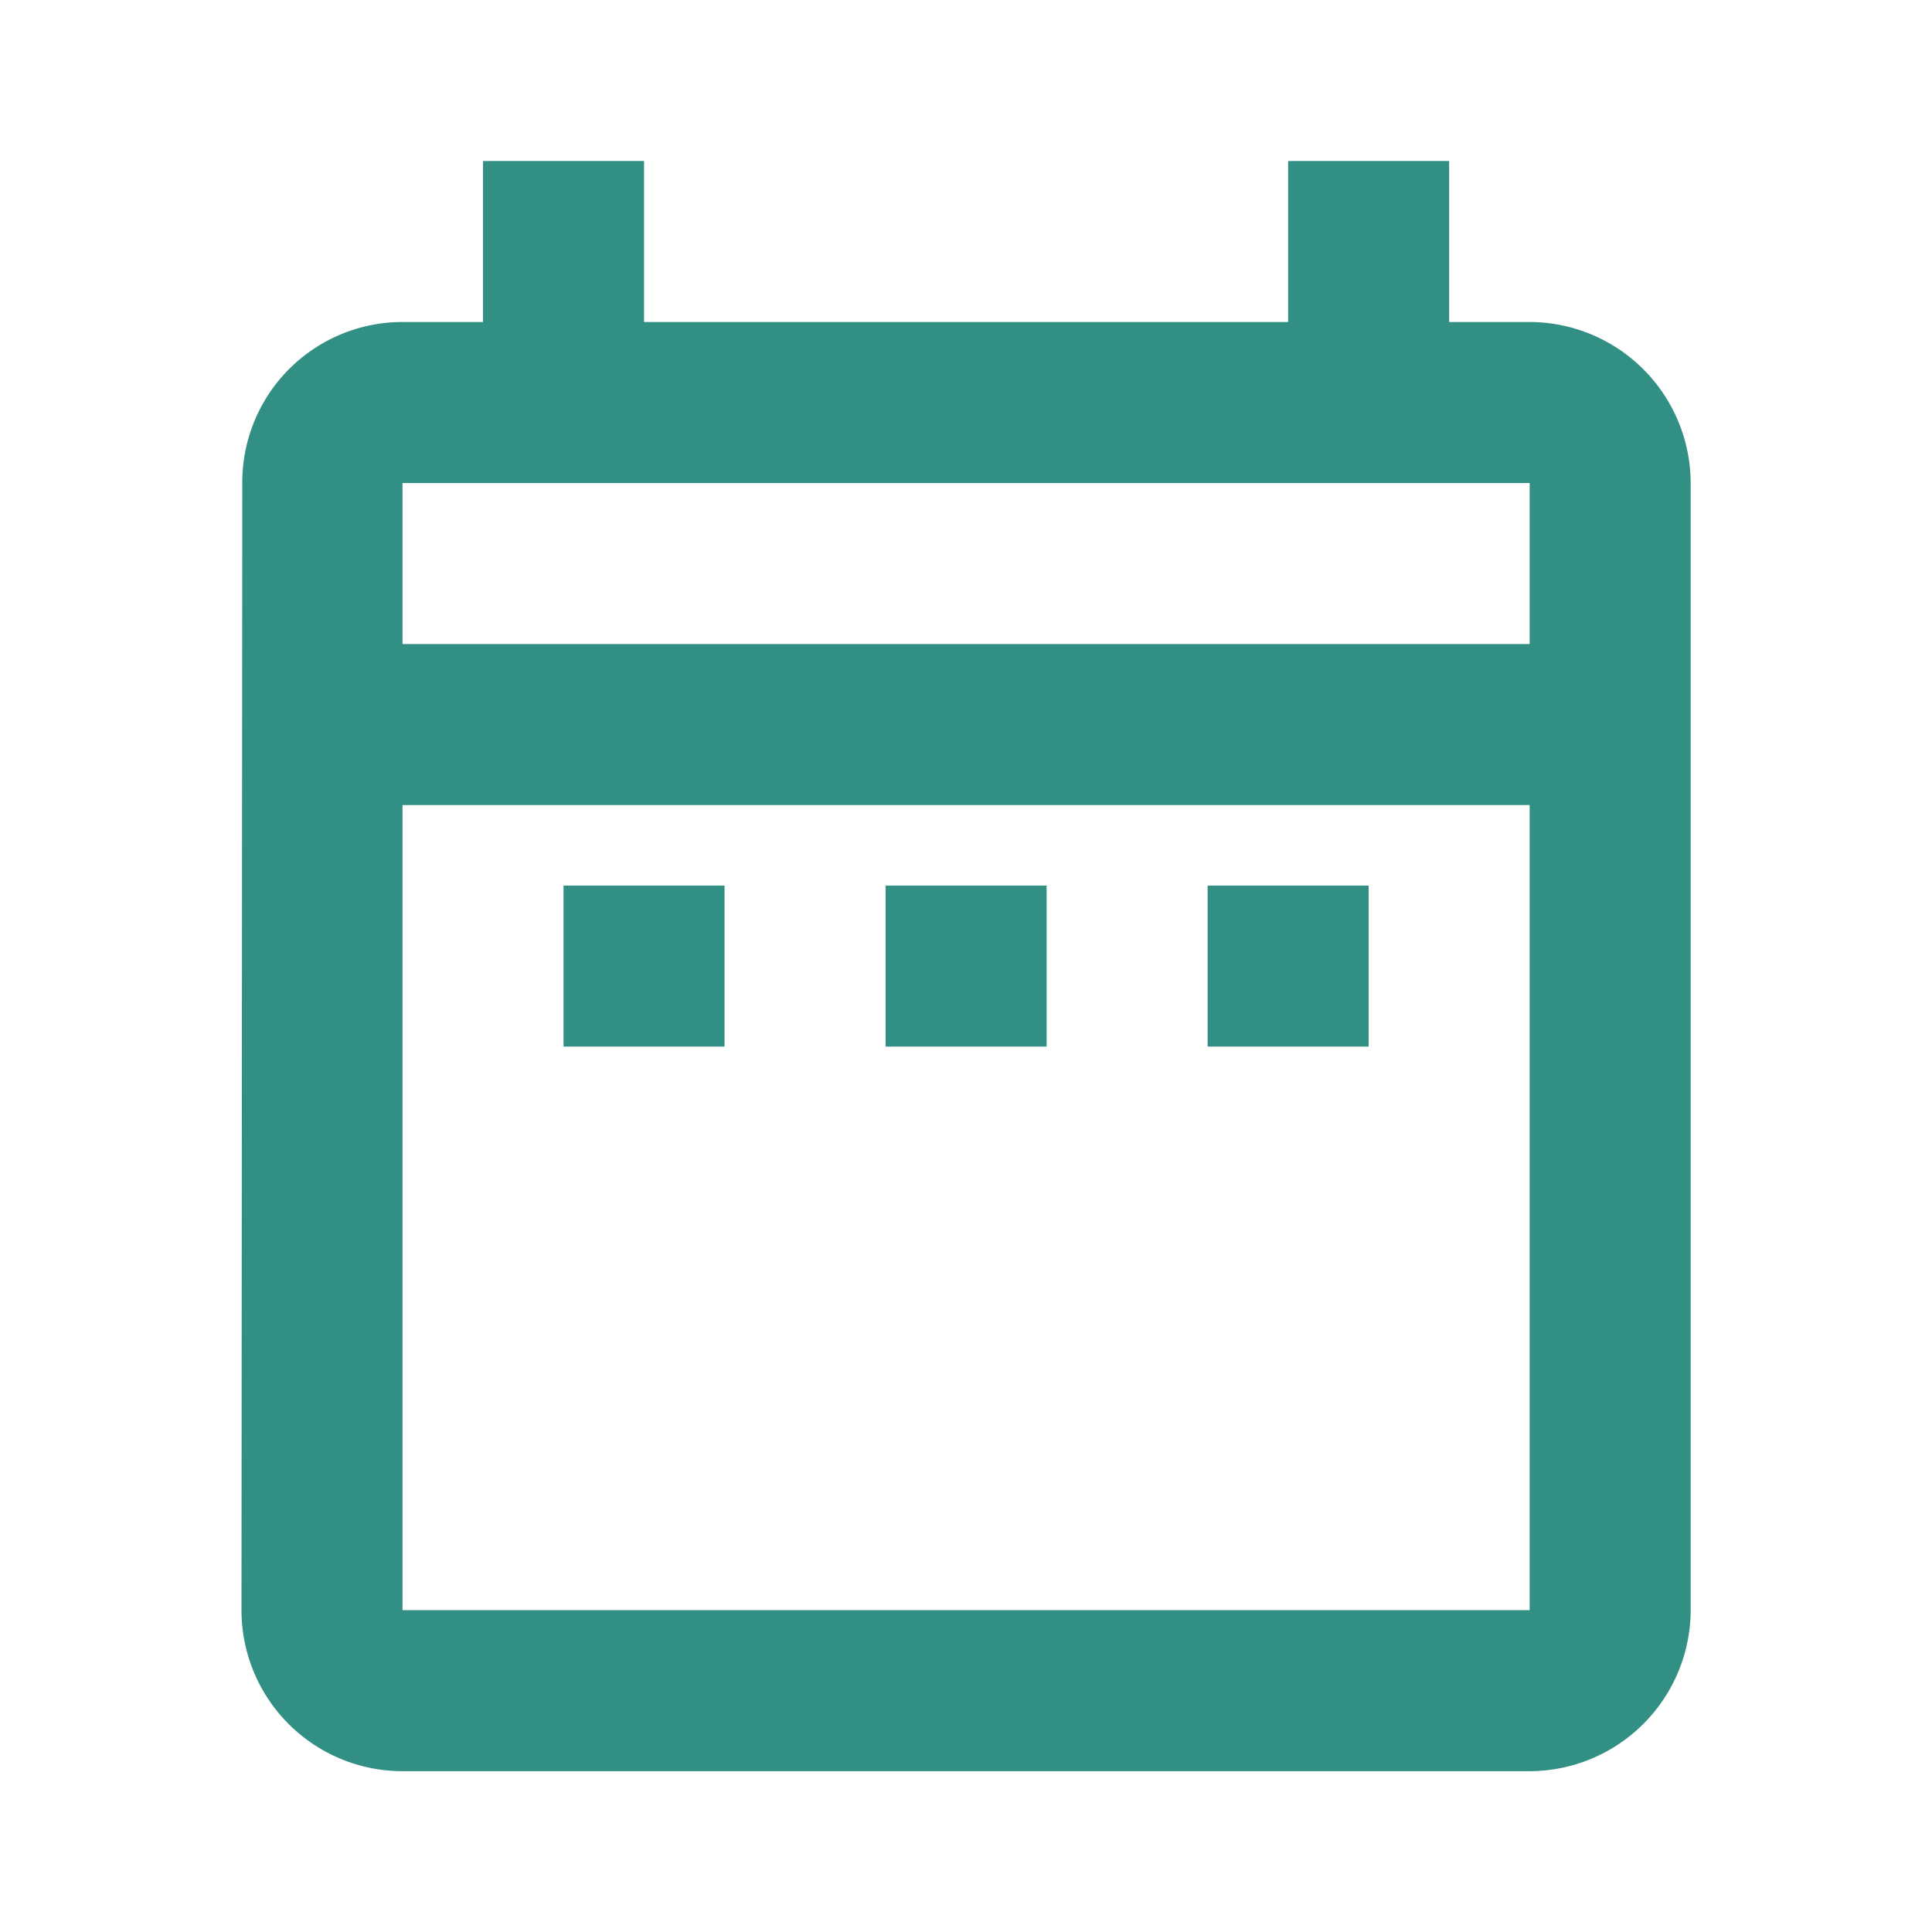 <svg id="Week_View_Icon_Active" data-name="Week View Icon Active" xmlns="http://www.w3.org/2000/svg" width="47.994" height="47.994" viewBox="0 0 47.994 47.994">
  <path id="Path_94" data-name="Path 94" d="M0,0H47.994V47.994H0Z" fill="none"/>
  <path id="Path_95" data-name="Path 95" d="M11,20h4v4H11ZM39,10V38a4.011,4.011,0,0,1-4,4H7a4,4,0,0,1-4-4l.02-28A3.981,3.981,0,0,1,7,6H9V2h4V6H29V2h4V6h2A4.011,4.011,0,0,1,39,10ZM7,14H35V10H7ZM35,38V18H7V38ZM27,24h4V20H27Zm-8,0h4V20H19Z" transform="translate(2.999 1.999)" fill="#328f83"/>
</svg>
